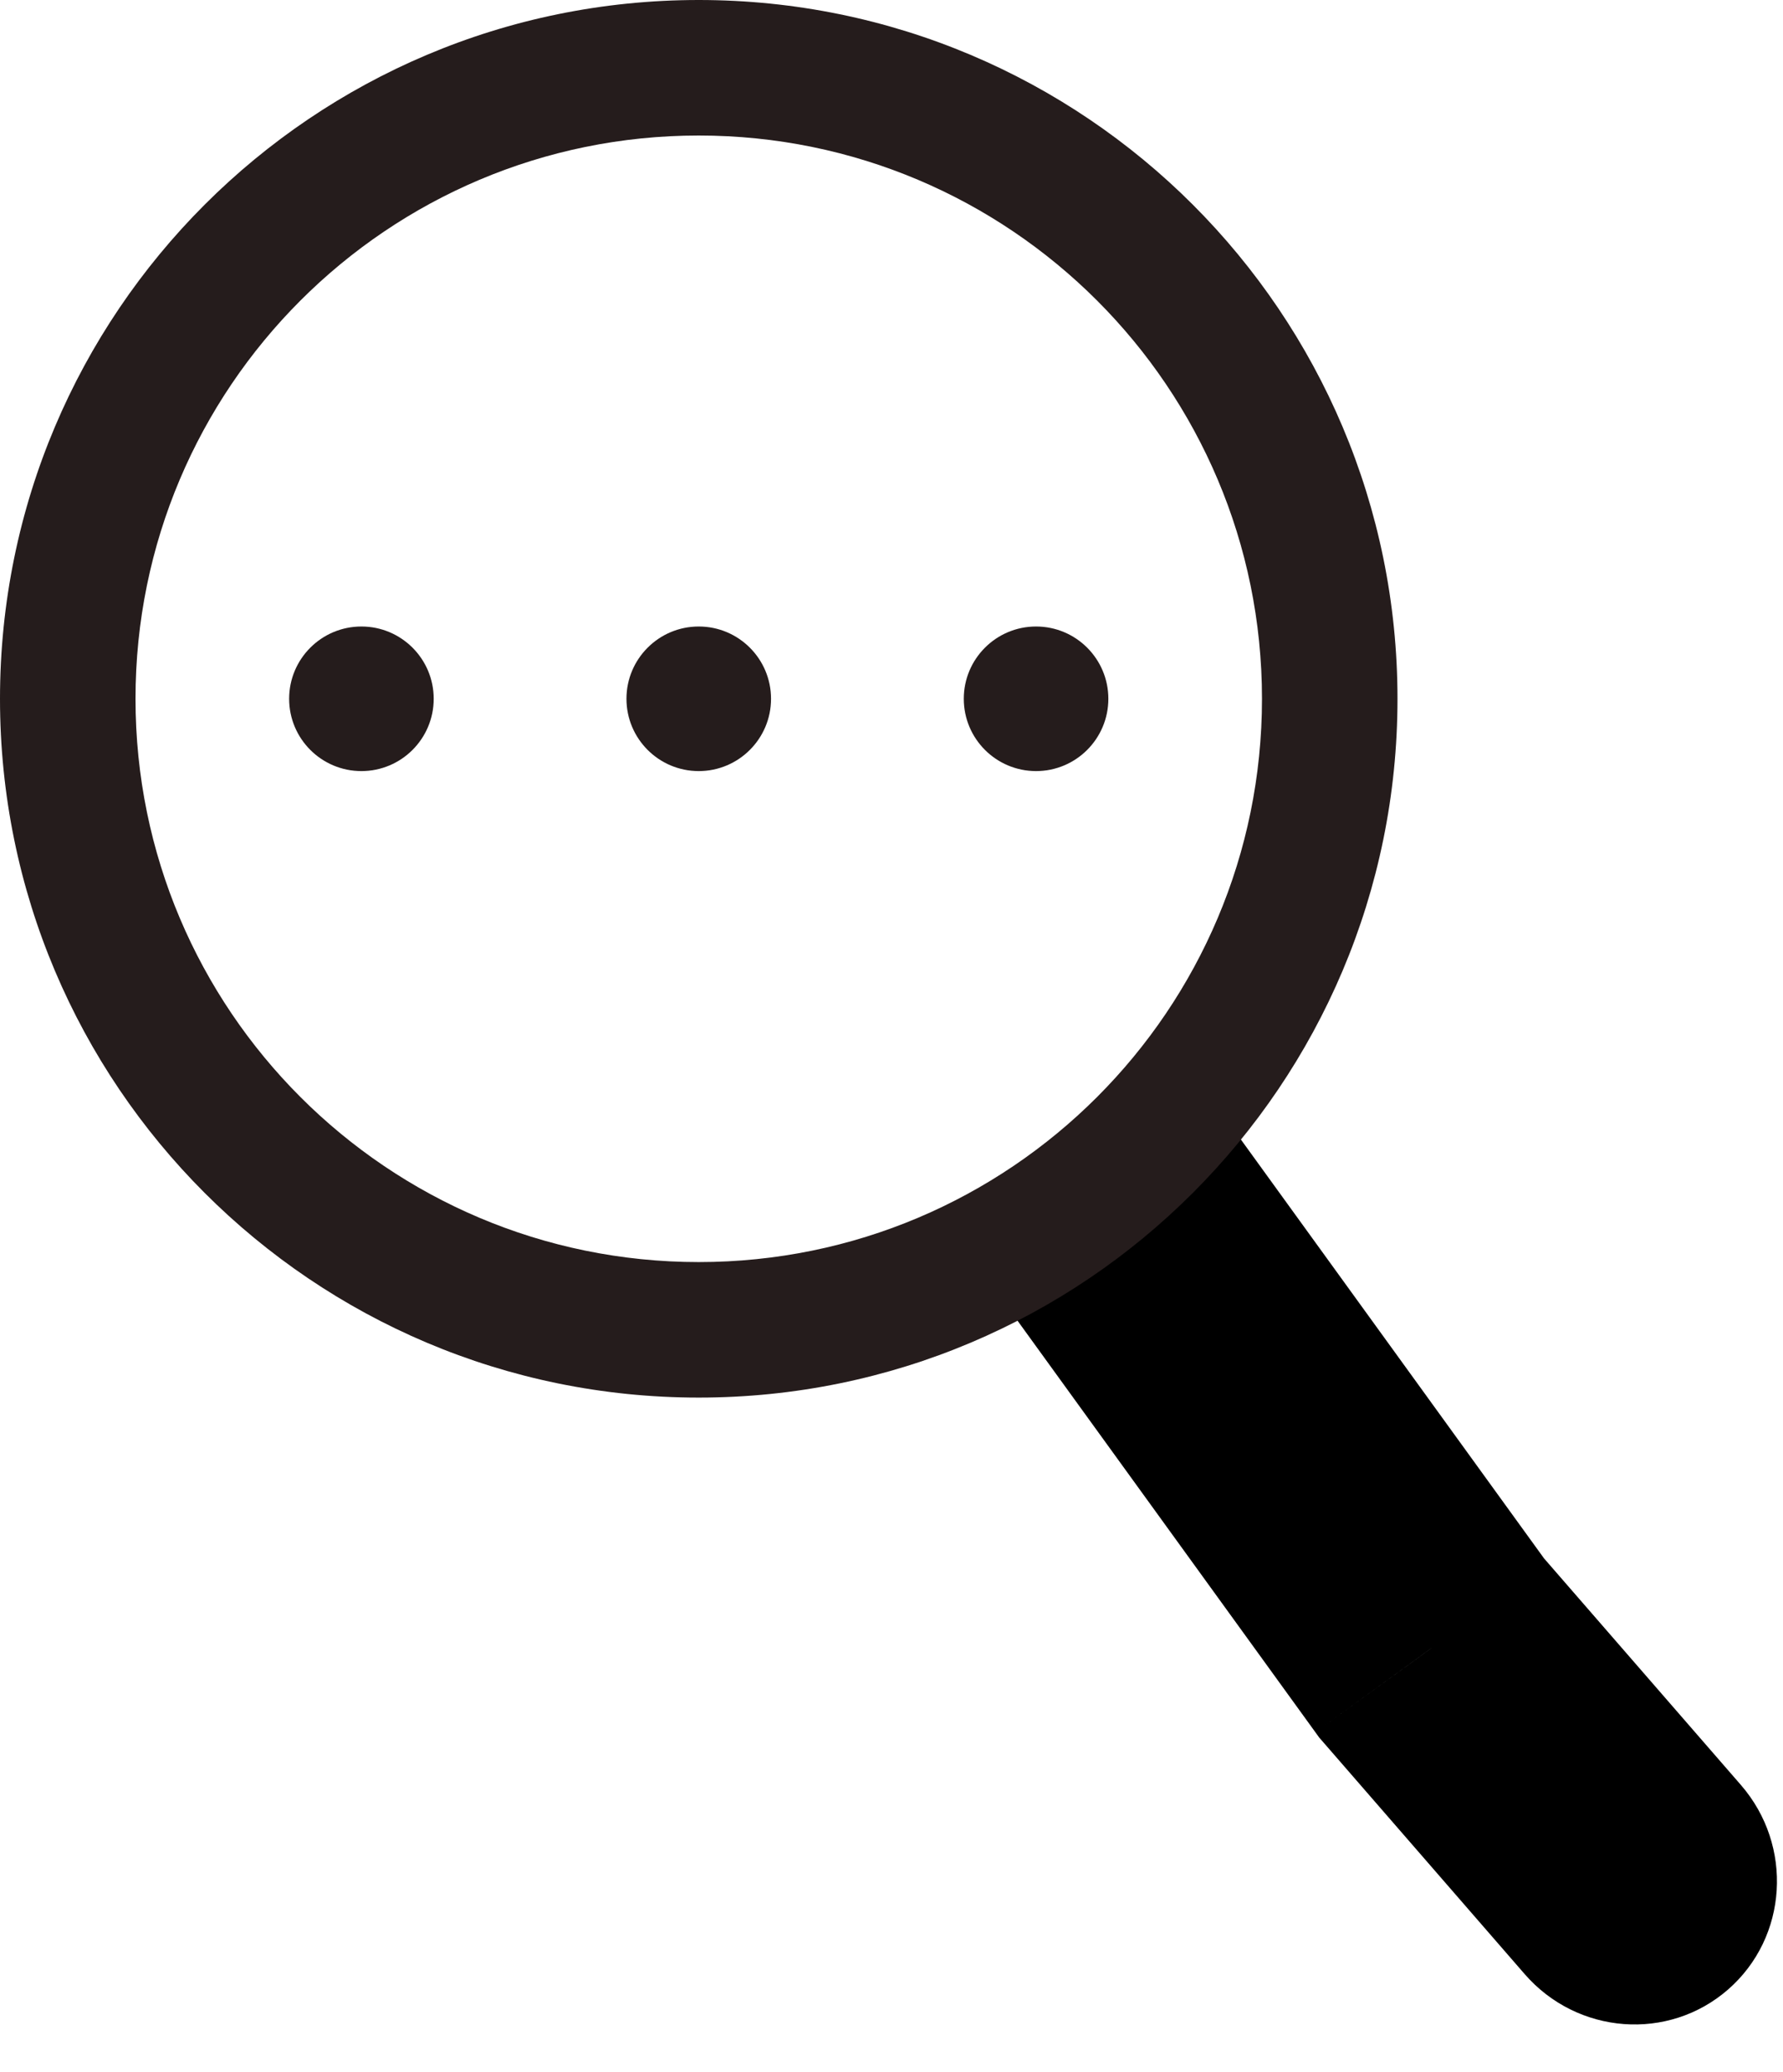 <svg width="37" height="43" viewBox="0 0 37 43" fill="none" xmlns="http://www.w3.org/2000/svg">
<g clip-path="url(#clip0_8_35)">
<path d="M31.639 40.962C32.733 42.221 34.624 42.363 35.863 41.28C37.102 40.196 37.219 38.297 36.126 37.038L31.639 40.962ZM29.709 34.196L27.296 35.944L27.376 36.055L27.465 36.157L29.709 34.196ZM36.126 37.038L31.952 32.234L27.465 36.157L31.639 40.962L36.126 37.038ZM32.121 32.447L25.4 23.161L20.575 26.658L27.296 35.944L32.121 32.447Z" fill="black"/>
<path d="M29 14.5C29 22.508 22.508 29 14.5 29C6.492 29 0 22.508 0 14.5C0 6.492 6.492 0 14.5 0C22.508 0 29 6.492 29 14.5ZM2.812 14.5C2.812 20.955 8.045 26.188 14.5 26.188C20.955 26.188 26.188 20.955 26.188 14.5C26.188 8.045 20.955 2.812 14.5 2.812C8.045 2.812 2.812 8.045 2.812 14.5Z" fill="#251C1C"/>
<circle cx="7.5" cy="14.5" r="1.5" fill="#251C1C"/>
<circle cx="14.5" cy="14.5" r="1.5" fill="#251C1C"/>
<circle cx="21.5" cy="14.5" r="1.5" fill="#251C1C"/>
</g>
<defs>
<clipPath id="clip0_8_35">
<rect width="37" height="43" fill="white"/>
</clipPath>
</defs>
</svg>

